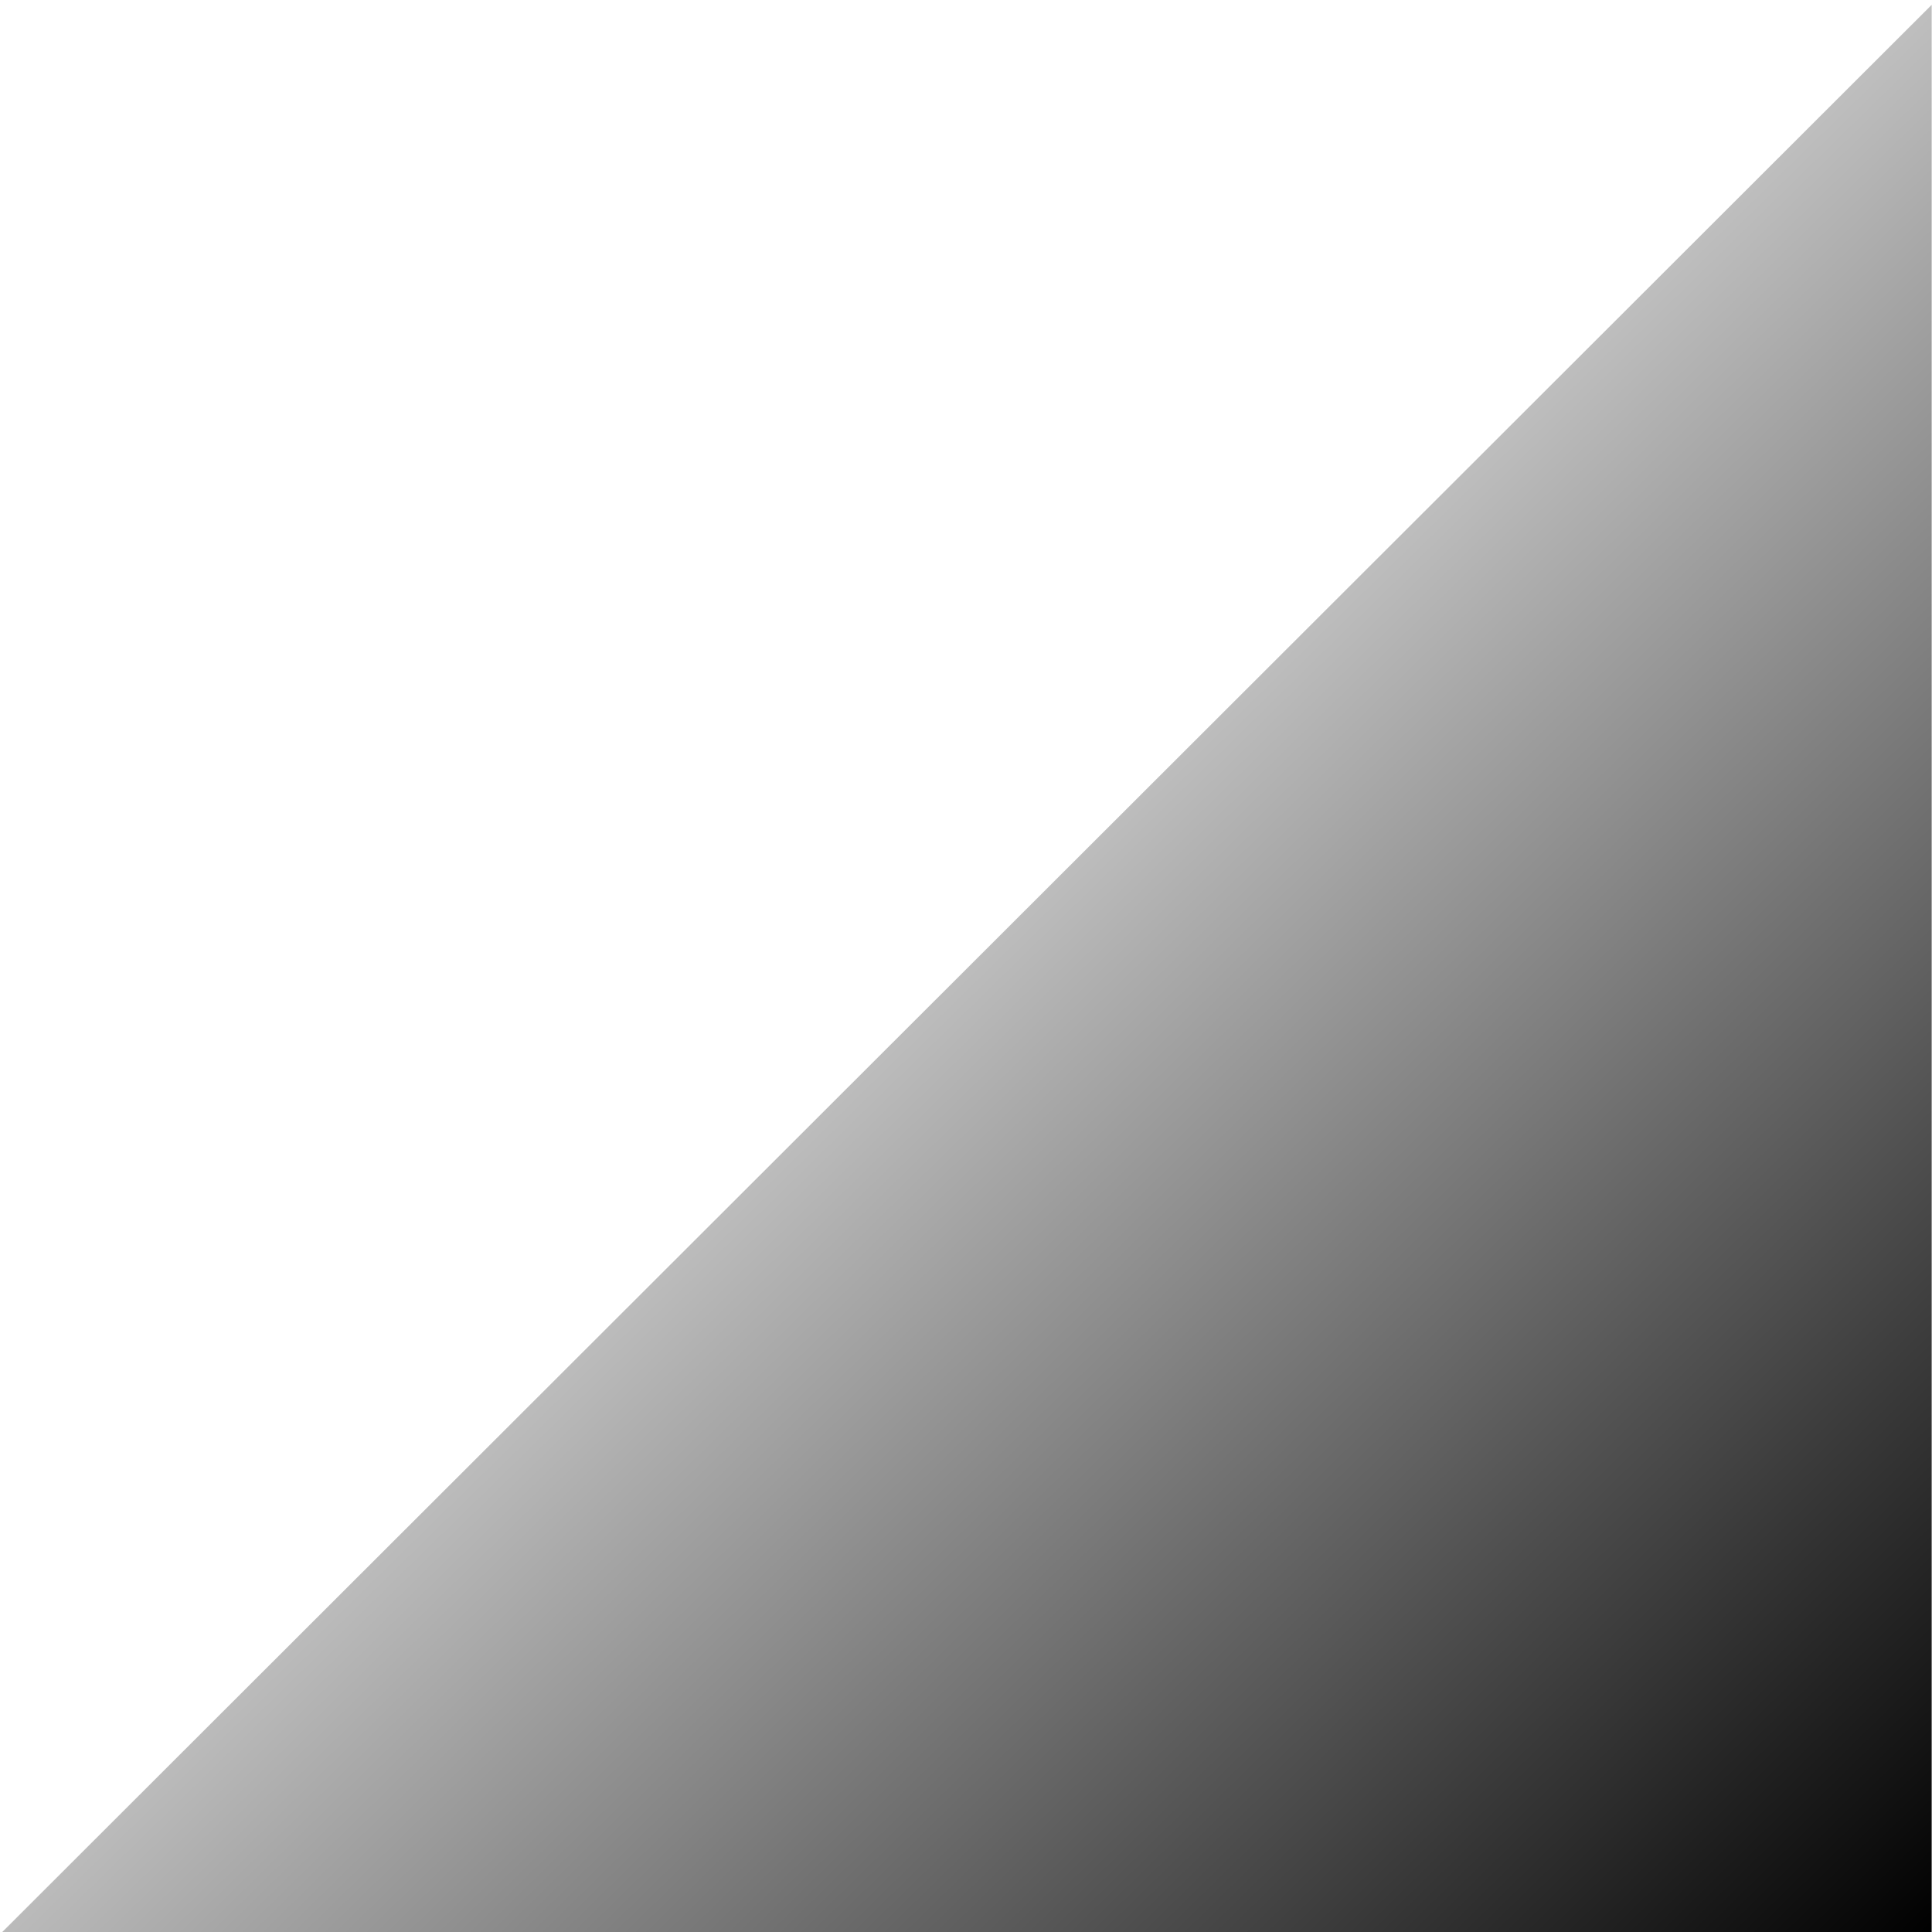 <?xml version="1.0" encoding="UTF-8" standalone="no"?>
<!-- Created with Inkscape (http://www.inkscape.org/) -->

<svg
   xmlns:osb="http://www.openswatchbook.org/uri/2009/osb"
   xmlns:dc="http://purl.org/dc/elements/1.1/"
   xmlns:cc="http://creativecommons.org/ns#"
   xmlns:rdf="http://www.w3.org/1999/02/22-rdf-syntax-ns#"
   xmlns:svg="http://www.w3.org/2000/svg"
   xmlns="http://www.w3.org/2000/svg"
   xmlns:xlink="http://www.w3.org/1999/xlink"
   xmlns:sodipodi="http://sodipodi.sourceforge.net/DTD/sodipodi-0.dtd"
   xmlns:inkscape="http://www.inkscape.org/namespaces/inkscape"
   height="30"
   width="30"
   viewBox="0 0 30 30"
   id="svg2"
   version="1.1"
   inkscape:version="0.91 r13725"
   sodipodi:docname="Grabhandle.svg">
  <defs
     id="defs8">
    <linearGradient
       inkscape:collect="always"
       id="linearGradient3216">
      <stop
         style="stop-color:#000000;stop-opacity:1;"
         offset="0"
         id="stop3218" />
      <stop
         style="stop-color:#000000;stop-opacity:0;"
         offset="1"
         id="stop3220" />
    </linearGradient>
    <linearGradient
       id="linearGradient3204"
       osb:paint="solid">
      <stop
         style="stop-color:#000000;stop-opacity:1;"
         offset="0"
         id="stop3206" />
    </linearGradient>
    <linearGradient
       inkscape:collect="always"
       xlink:href="#linearGradient3216"
       id="linearGradient3222"
       x1="29.89"
       y1="30.139"
       x2="9.859"
       y2="9.655"
       gradientUnits="userSpaceOnUse" />
  </defs>
  <sodipodi:namedview
     pagecolor="#ffffff"
     bordercolor="#666666"
     borderopacity="1"
     objecttolerance="10"
     gridtolerance="10"
     guidetolerance="10"
     inkscape:pageopacity="0"
     inkscape:pageshadow="2"
     inkscape:window-width="1855"
     inkscape:window-height="1056"
     id="namedview6"
     showgrid="false"
     units="px"
     inkscape:zoom="28.704946"
     inkscape:cx="9.6322361"
     inkscape:cy="14.402246"
     inkscape:window-x="65"
     inkscape:window-y="24"
     inkscape:window-maximized="1"
     inkscape:current-layer="svg2" />
  <path
     style="fill:url(#linearGradient3222);fill-opacity:1;fill-rule:evenodd;stroke:#000000;stroke-width:0;stroke-linecap:butt;stroke-linejoin:miter;stroke-miterlimit:4;stroke-dasharray:none;stroke-opacity:1"
     d="M -0.07,30.105 29.995,0.075 l 0,30.03 z"
     id="path3140"
     inkscape:connector-curvature="0"
     sodipodi:nodetypes="cccc" />
</svg>
